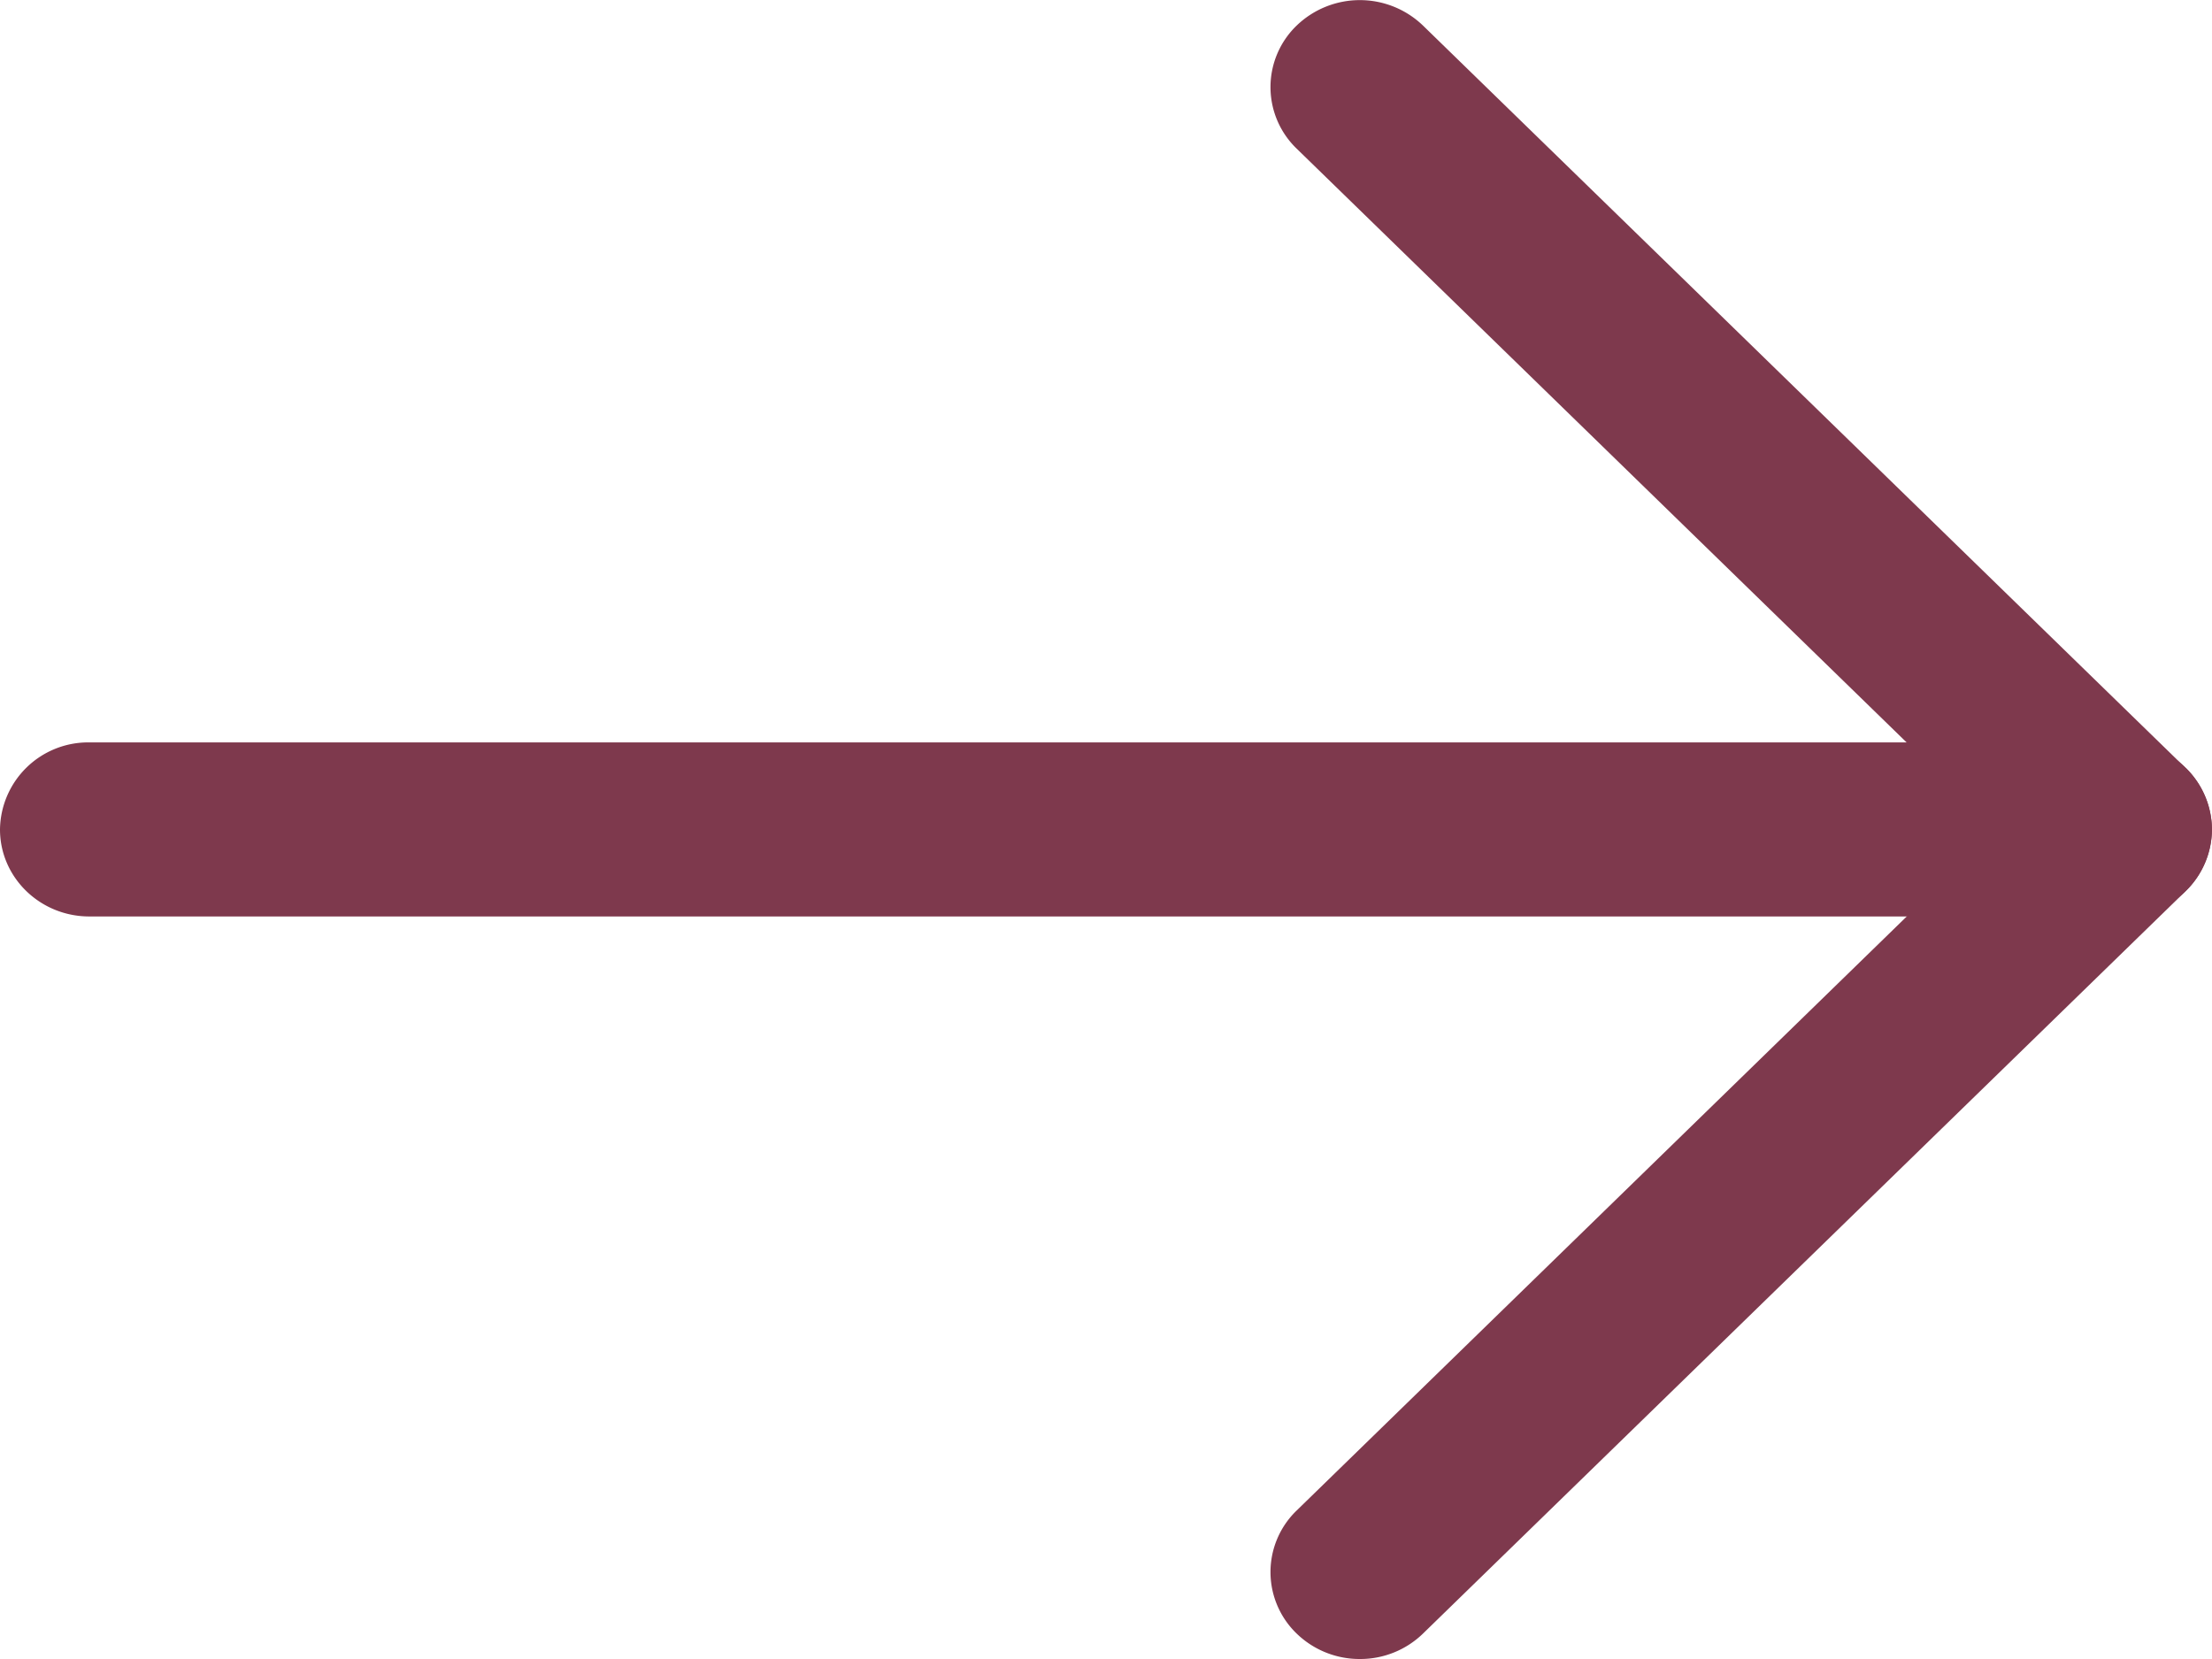 <svg width="16" height="12" viewBox="0 0 16 12" xmlns="http://www.w3.org/2000/svg" xmlns:xlink="http://www.w3.org/1999/xlink"><title>right-arrow</title><desc>Created using Figma</desc><use xlink:href="#a" transform="translate(0 5.37)" fill="#7E394D"/><use xlink:href="#b" transform="translate(9.19)" fill="#7E394D"/><defs><path id="a" d="M15.354 0H.646A.638.638 0 0 0 0 .63c0 .347.29.629.646.629h14.708A.638.638 0 0 0 16 .629.638.638 0 0 0 15.354 0z"/><path id="b" d="M6.619 5.555L1.103.185a.659.659 0 0 0-.914 0 .618.618 0 0 0 0 .89L5.248 6 .189 10.926a.618.618 0 0 0 0 .89.653.653 0 0 0 .457.184.651.651 0 0 0 .457-.184L6.62 6.445a.618.618 0 0 0 0-.89z"/></defs></svg>